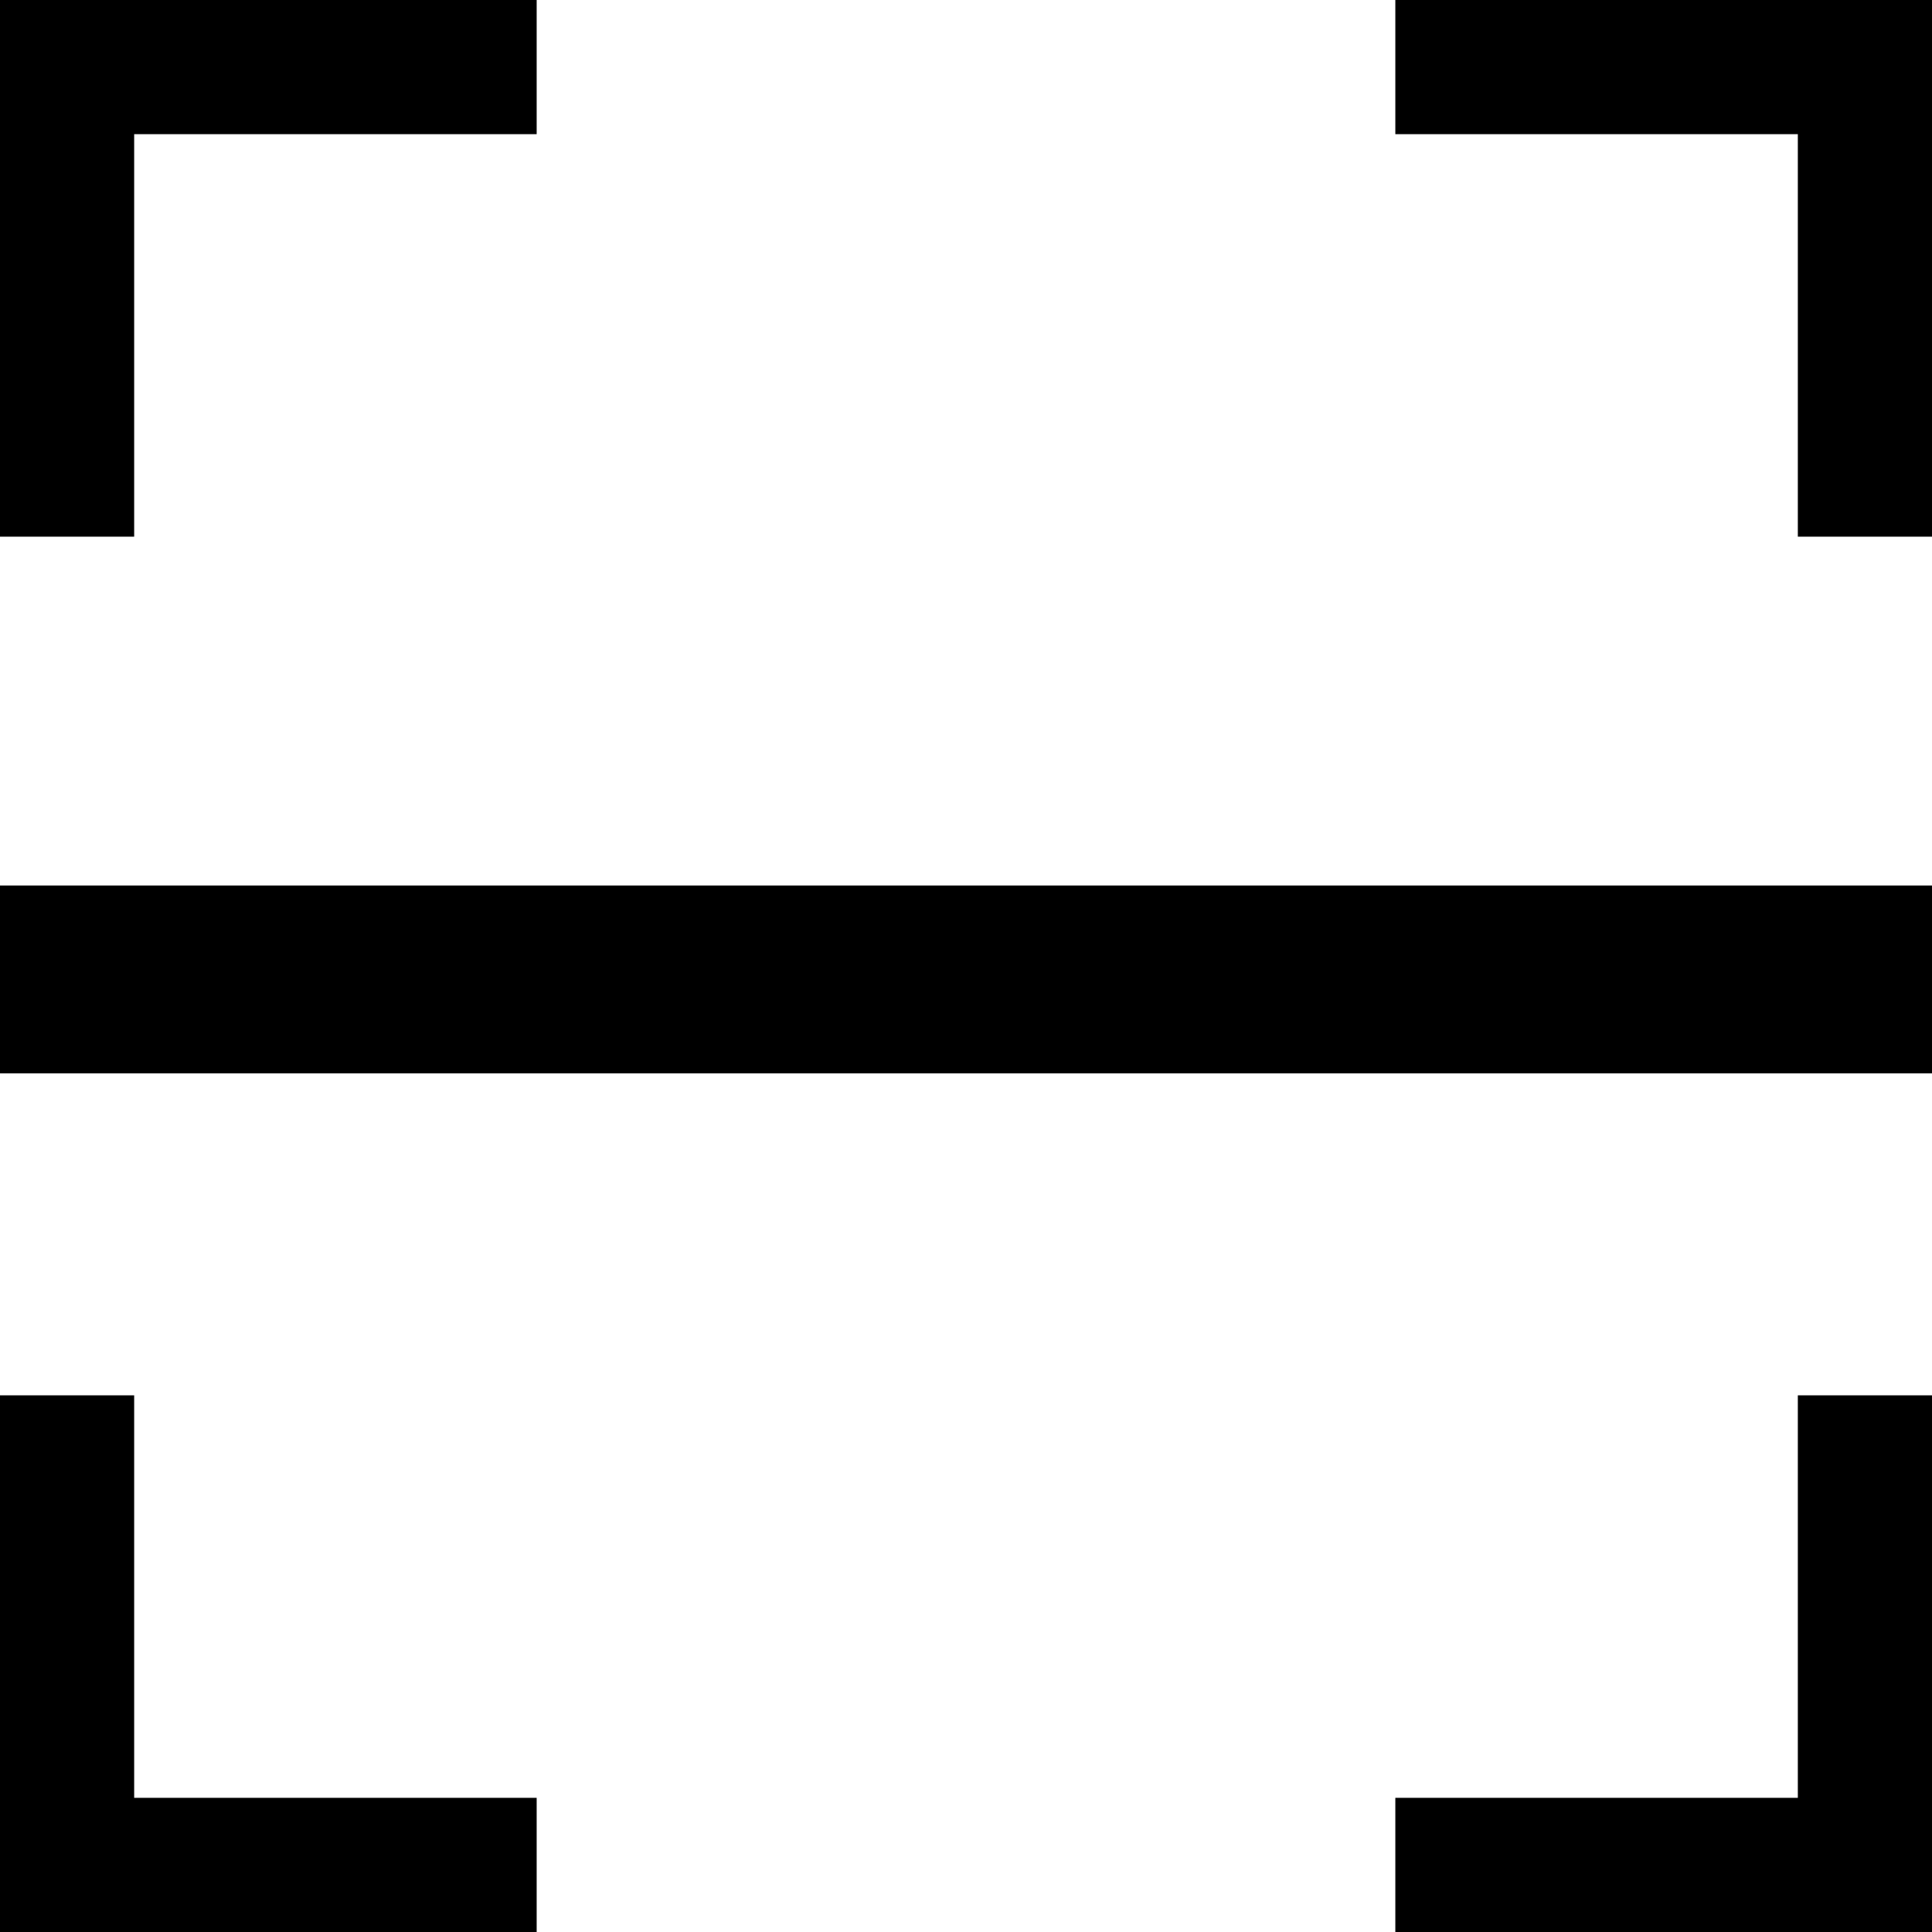 <?xml version="1.0" encoding="utf-8"?>
<!-- Generator: Adobe Illustrator 16.0.0, SVG Export Plug-In . SVG Version: 6.00 Build 0)  -->
<!DOCTYPE svg PUBLIC "-//W3C//DTD SVG 1.1//EN" "http://www.w3.org/Graphics/SVG/1.1/DTD/svg11.dtd">
<svg version="1.1" id="Layer_1" xmlns="http://www.w3.org/2000/svg" xmlns:xlink="http://www.w3.org/1999/xlink" x="0px" y="0px"
	 width="72px" height="72px" viewBox="0 0 72 72" enable-background="new 0 0 72 72" xml:space="preserve">
<rect width="20" height="5"/>
<rect x="52" width="20" height="5"/>
<rect y="67" width="20" height="5"/>
<rect x="52" y="67" width="20" height="5"/>
<rect width="5" height="20"/>
<rect y="52" width="5" height="20"/>
<rect x="67" width="5" height="20"/>
<rect x="67" y="52" width="5" height="20"/>
<rect y="33" width="72" height="7"/>
</svg>
